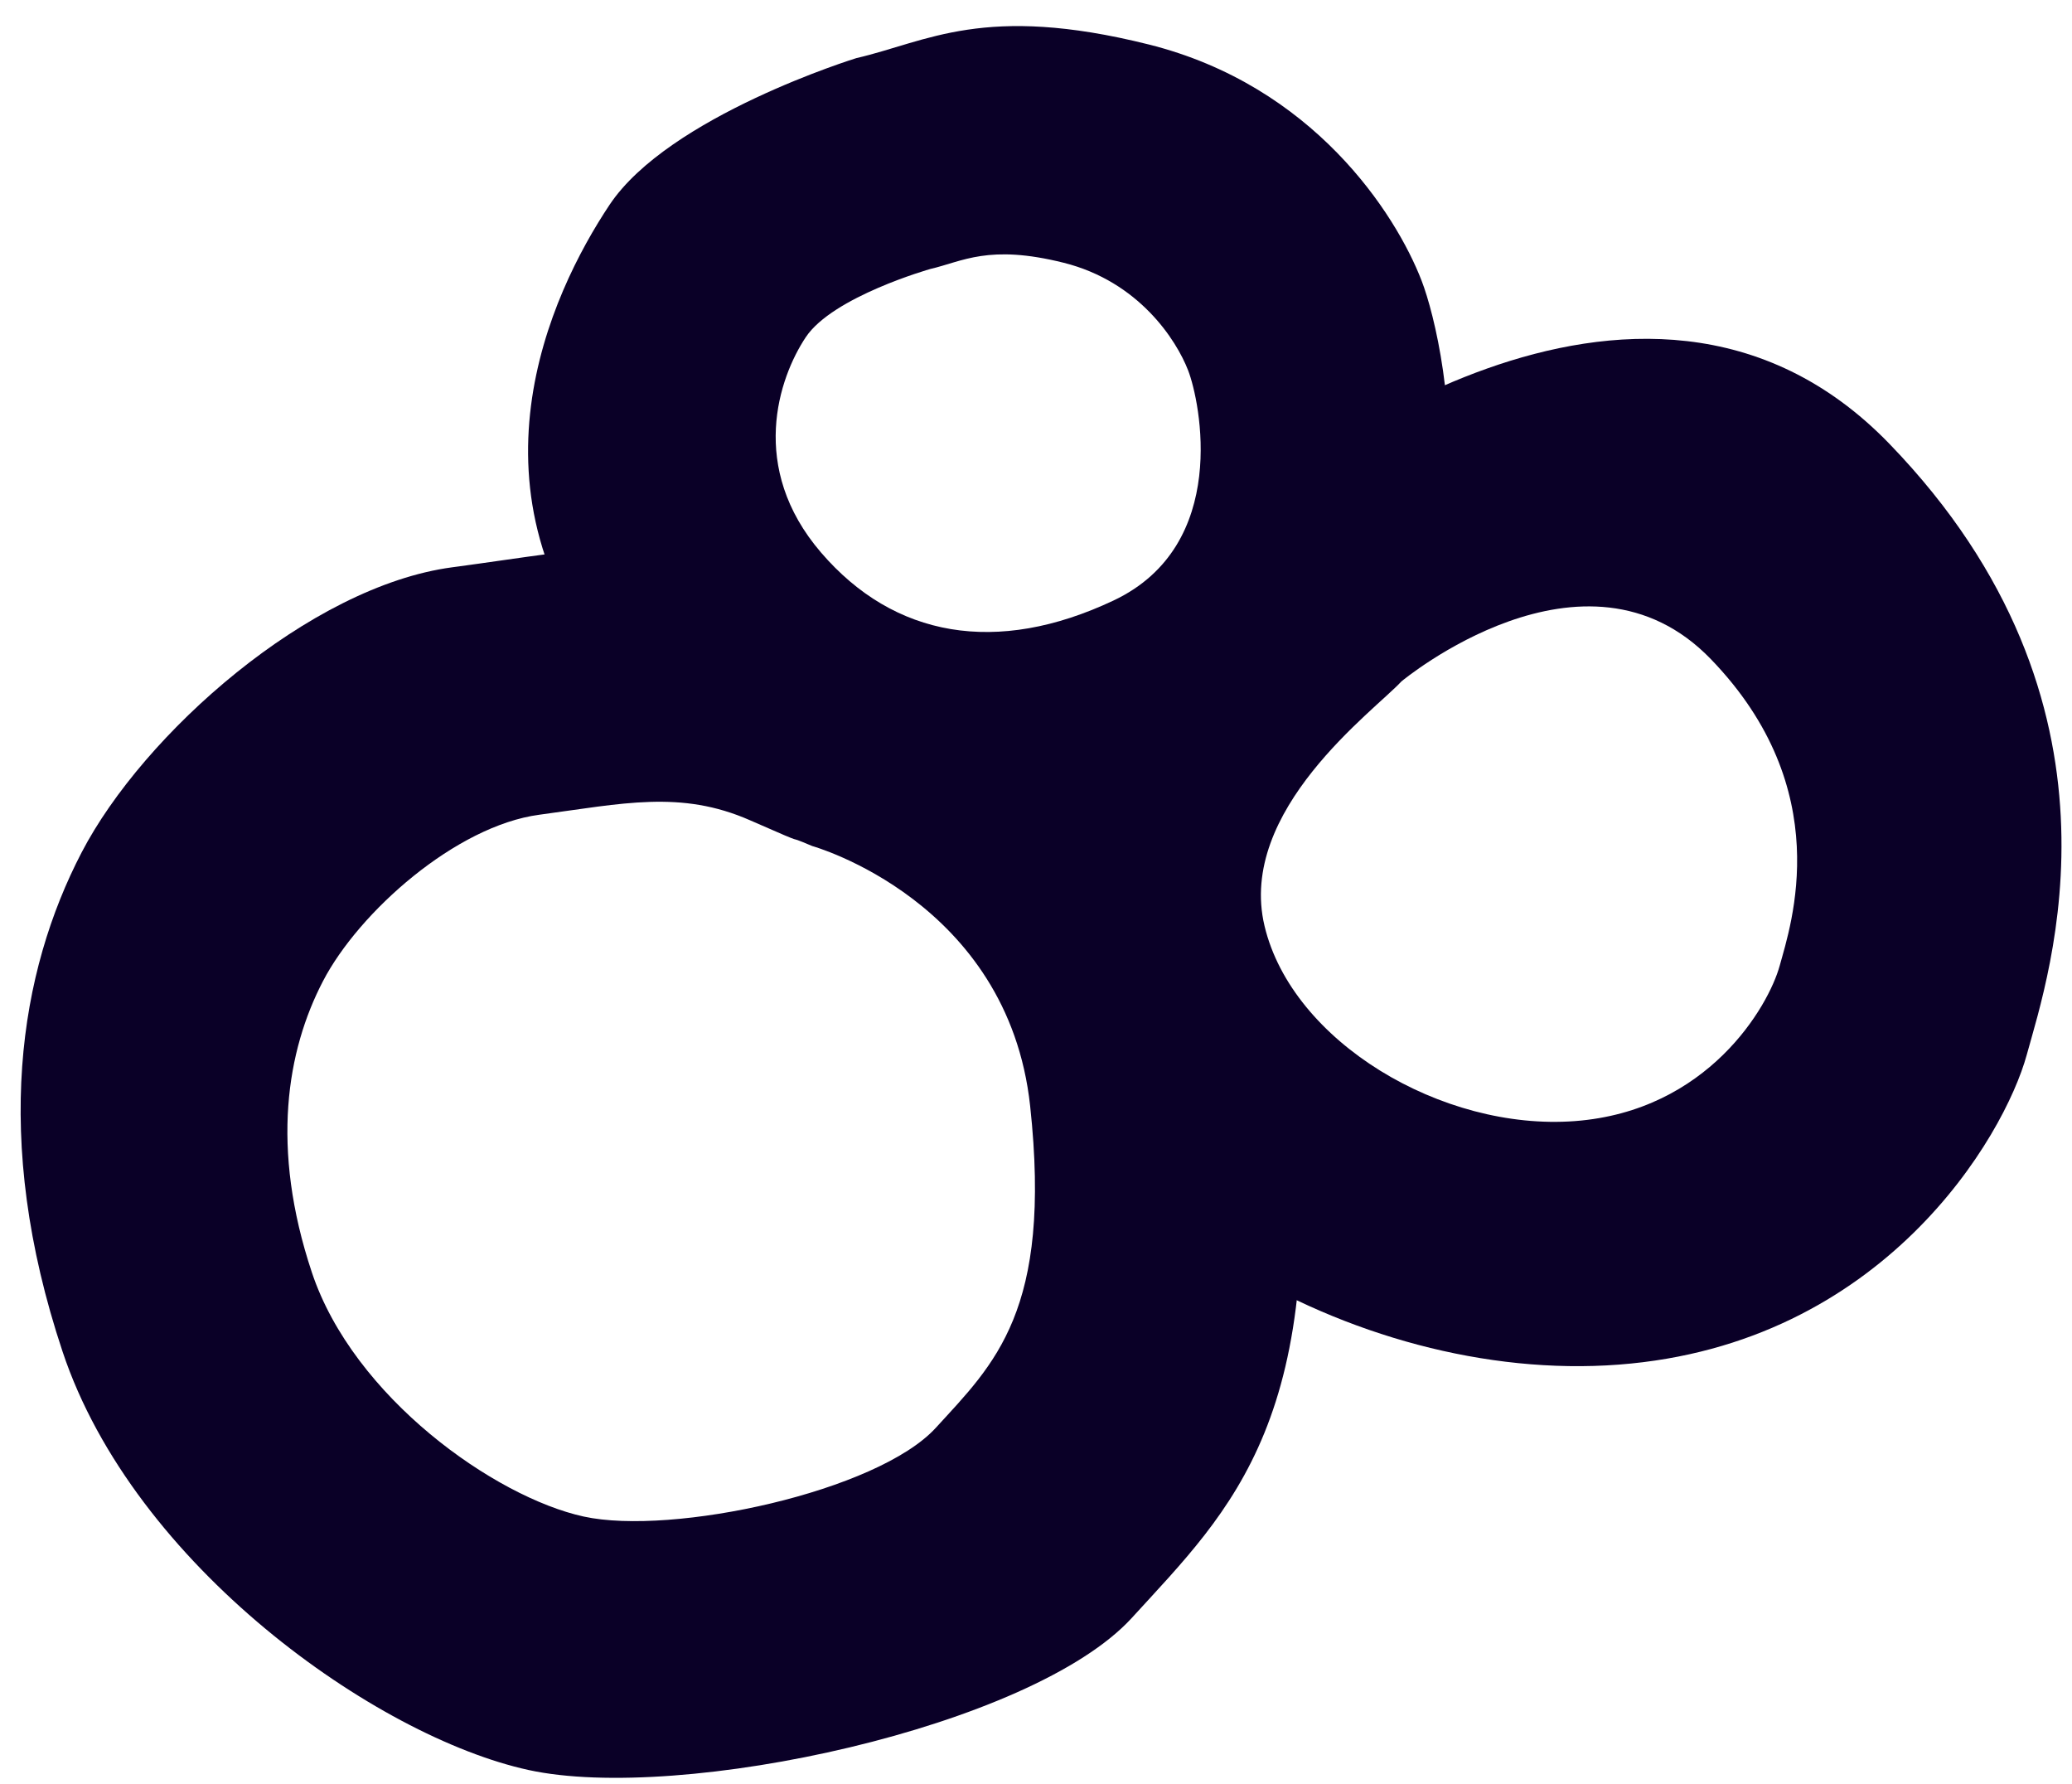 <?xml version="1.0" standalone="no"?><!DOCTYPE svg PUBLIC "-//W3C//DTD SVG 1.1//EN" "http://www.w3.org/Graphics/SVG/1.1/DTD/svg11.dtd"><svg width="100%" height="100%" viewBox="0 0 316 272" version="1.1" xmlns="http://www.w3.org/2000/svg" xmlns:xlink="http://www.w3.org/1999/xlink" xml:space="preserve" style="fill-rule:evenodd;clip-rule:evenodd;stroke-linejoin:round;stroke-miterlimit:1.414;"><g><g><path d="M194.112,74.463c0,0 55.721,-46.437 94.057,-6.776c38.336,39.661 24.334,80.765 20.921,93.175c-3.413,12.41 -21.823,44.141 -62.227,47.207c-40.404,3.066 -85.973,-24.129 -94.355,-59.287c-8.382,-35.157 33.42,-65.435 41.604,-74.319ZM213.729,103.9c0,0 27.958,-23.3 47.193,-3.4c19.235,19.9 12.209,40.524 10.497,46.75c-1.713,6.227 -10.95,22.148 -31.222,23.686c-20.273,1.539 -43.137,-12.106 -47.343,-29.747c-4.205,-17.64 16.769,-32.832 20.875,-37.289Z" style="fill:#0a0027;"/></g><g><path d="M130.603,8.862c0,0 -28.611,8.811 -37.652,22.386c-9.042,13.575 -23.26,43.99 1.146,72.376c24.406,28.386 58.686,34.473 97.772,16.018c39.086,-18.455 28.891,-66.613 24.938,-76.85c-3.953,-10.237 -16.529,-29.747 -41.636,-36.016c-25.108,-6.269 -33.766,-0.404 -44.568,2.086ZM141.876,41.014c0,0 -14.861,4.205 -18.987,10.399c-4.125,6.194 -8.806,19.886 2.33,32.838c11.136,12.952 26.777,15.729 44.611,7.309c17.834,-8.421 13.183,-30.394 11.379,-35.065c-1.804,-4.671 -7.542,-13.573 -18.998,-16.433c-11.456,-2.861 -15.406,-0.185 -20.335,0.952Z" style="fill:#0a0027;"/></g><g><path d="M148.705,100.268c0,0 42.763,8.698 48.562,62.333c5.798,53.635 -9.423,67.406 -24.644,84.077c-15.22,16.67 -68.856,28.267 -92.049,23.193c-23.194,-5.073 -60.159,-31.166 -71.031,-63.782c-10.872,-32.616 -6.523,-57.984 2.899,-76.104c9.423,-18.12 34.791,-40.589 56.535,-43.488c21.744,-2.899 36.965,-6.523 55.085,1.449c18.12,7.973 5.798,2.9 24.643,12.322ZM123.877,128.999c0,0 29.847,8.338 33.231,39.636c3.383,31.298 -5.499,39.334 -14.381,49.062c-8.882,9.728 -40.18,16.495 -53.714,13.535c-13.535,-2.961 -35.105,-18.187 -41.449,-37.22c-6.345,-19.033 -3.807,-33.836 1.691,-44.41c5.499,-10.574 20.302,-23.685 32.99,-25.377c12.689,-1.692 21.571,-3.806 32.145,0.846c10.573,4.652 4.199,1.692 9.487,3.928Z" style="fill:#0a0027;"/></g></g></svg>